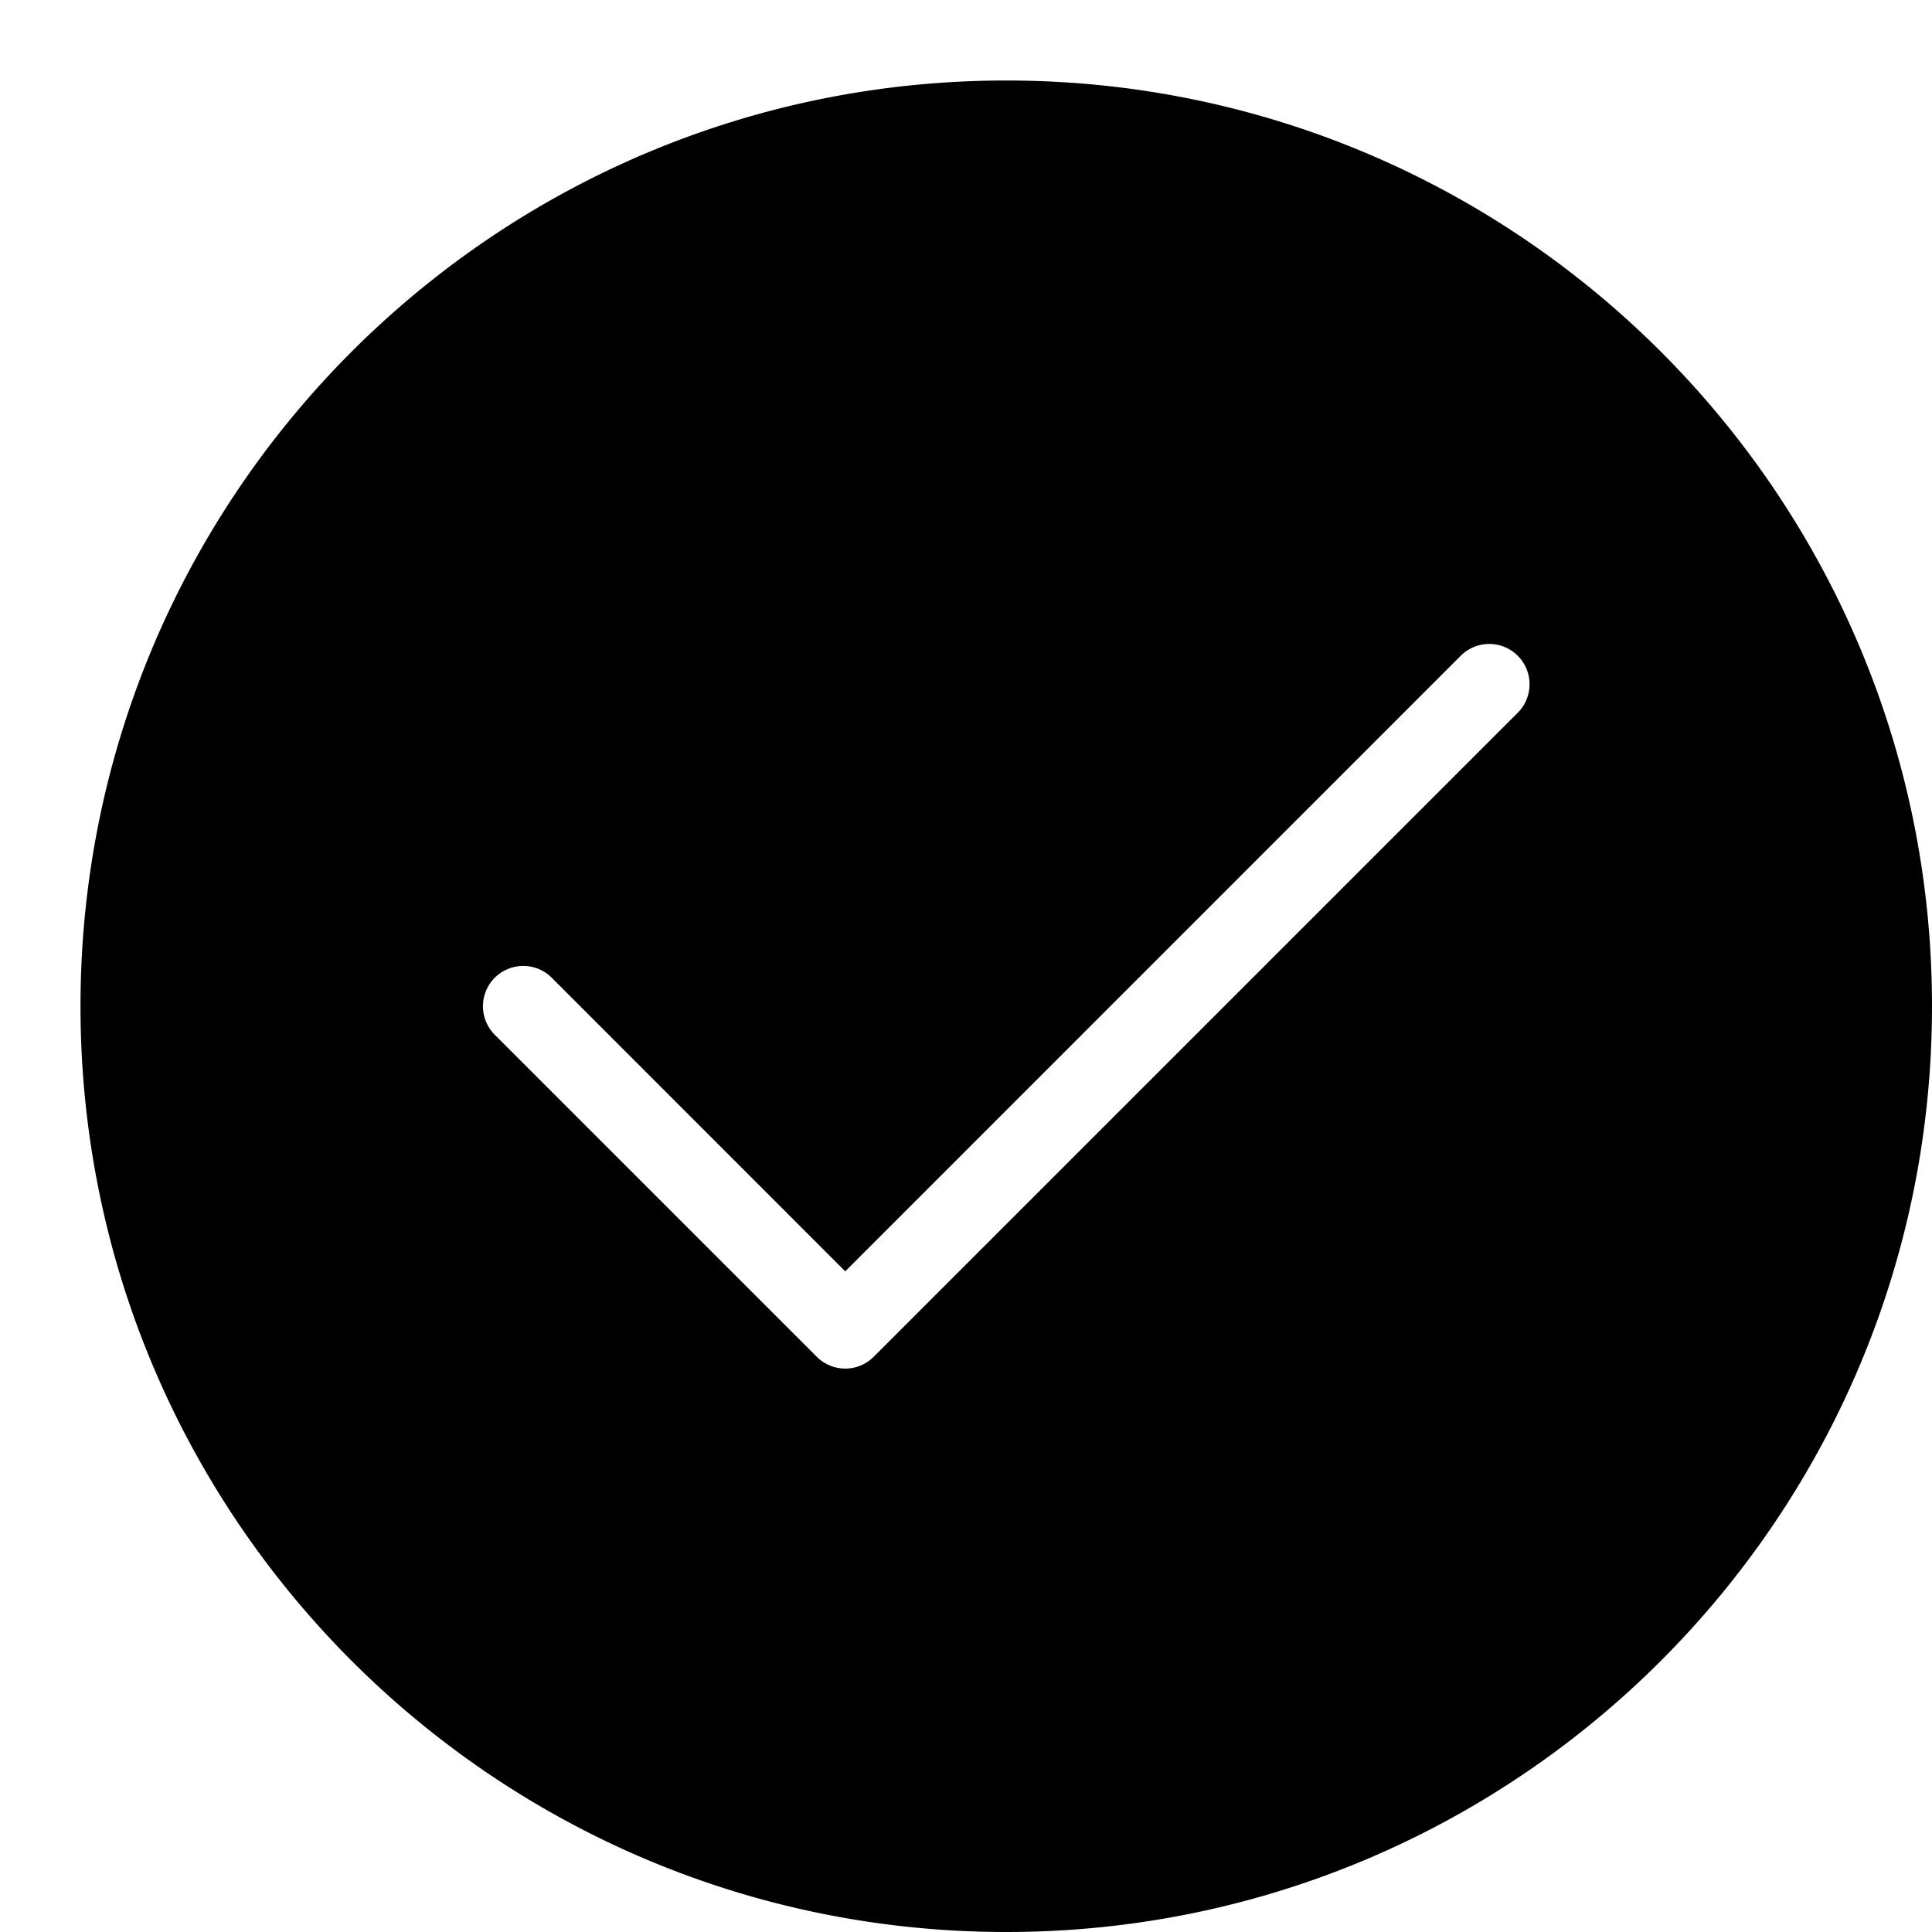 <svg xmlns="http://www.w3.org/2000/svg" width="24" height="24" fill="none" viewBox="0 0 24 24">
  <path fill="currentColor" fill-rule="evenodd" d="M12.5 1C6.149 1 1 6.149 1 12.5S6.149 24 12.5 24 24 18.851 24 12.5 18.851 1 12.5 1Zm6.354 7.854a.5.5 0 0 0-.708-.708L10.5 15.793l-3.646-3.647a.5.5 0 0 0-.708.708l4 4a.5.5 0 0 0 .708 0l8-8Z" clip-rule="evenodd"/>
</svg>
